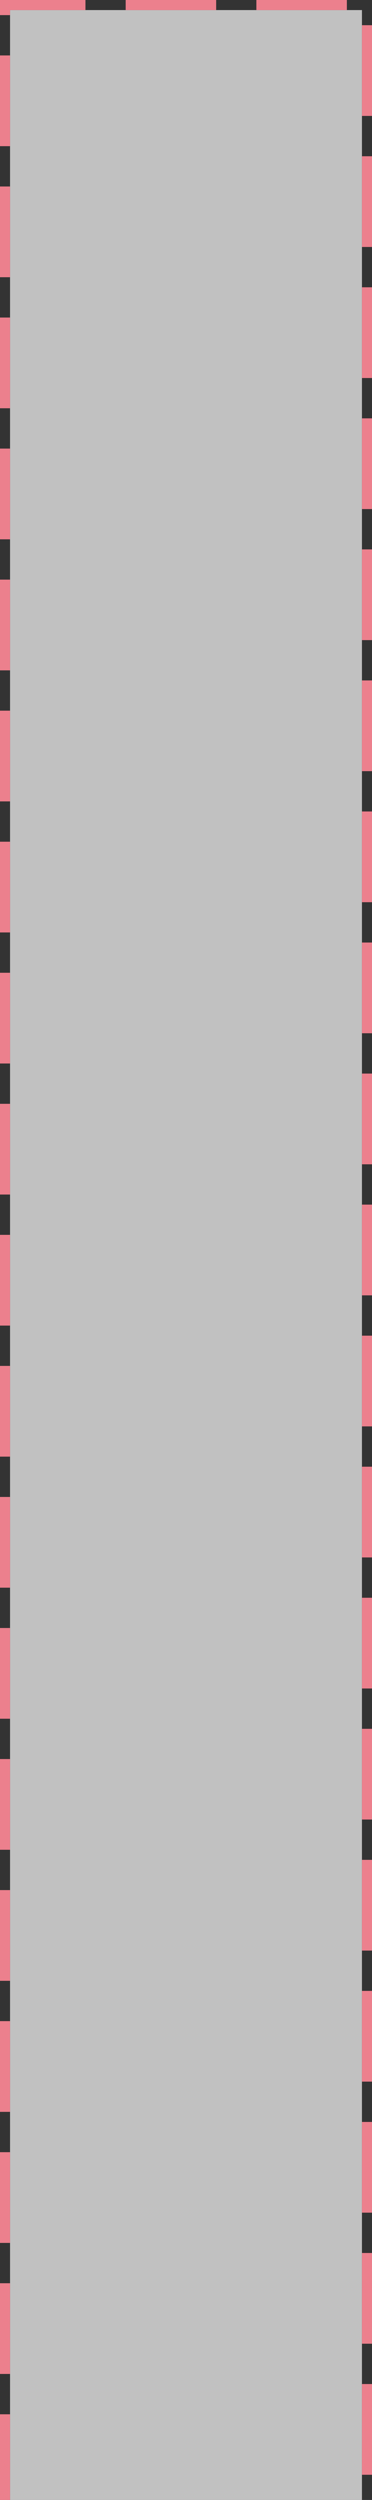 ﻿<?xml version="1.0" encoding="utf-8"?>
<svg version="1.1" xmlns:xlink="http://www.w3.org/1999/xlink" width="37px" height="248px" xmlns="http://www.w3.org/2000/svg">
  <rect width="100%" height="100%" fill="#333333" stroke="none"/>
  <g transform="matrix(1 0 0 1 -1042 -438 )">
    <path d="M 1043 439  L 1078 439  L 1078 686  L 1043 686  L 1043 439  Z " fill-rule="nonzero" fill="#ffffff" stroke="none" fill-opacity="0.698" />
    <path d="M 1042.5 686  L 1042.5 438.5  L 1078.5 438.5  L 1078.5 686  " stroke-width="1" stroke-dasharray="9,4" stroke="#ec808d" fill="none" stroke-dashoffset="0.5" />
  </g>
</svg>